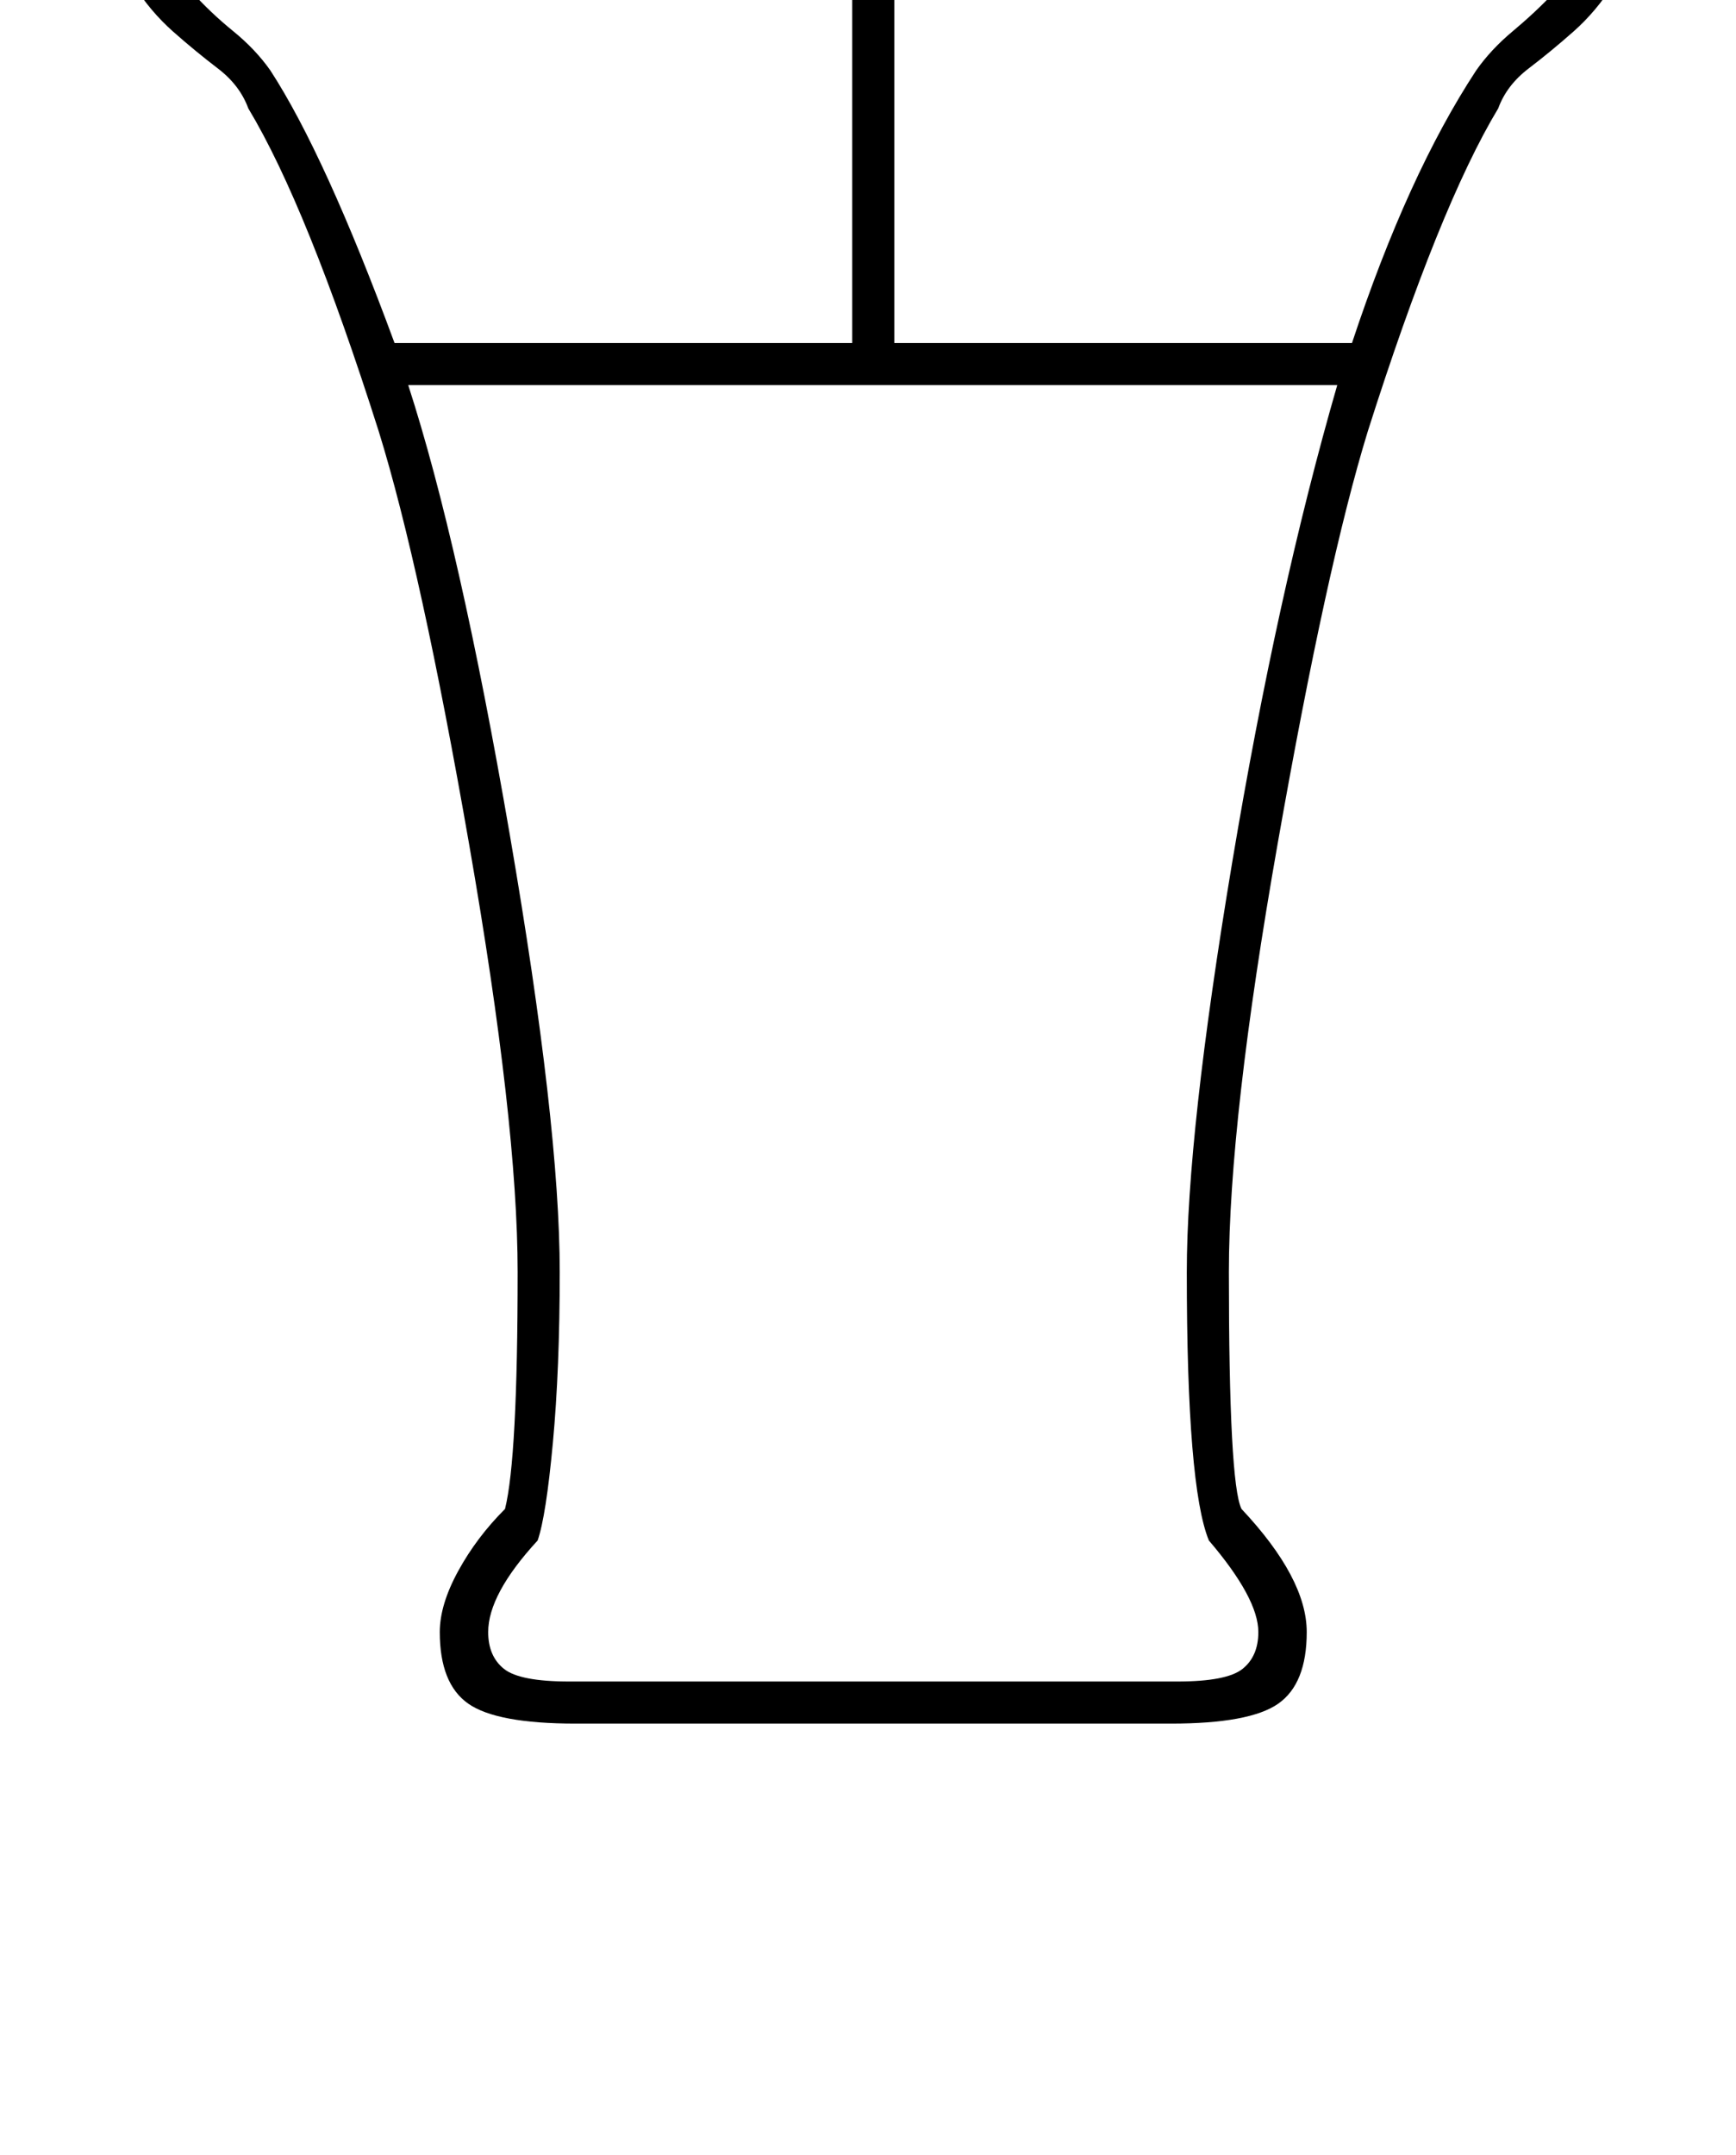 <?xml version="1.0" standalone="no"?>
<!DOCTYPE svg PUBLIC "-//W3C//DTD SVG 1.1//EN" "http://www.w3.org/Graphics/SVG/1.1/DTD/svg11.dtd" >
<svg xmlns="http://www.w3.org/2000/svg" xmlns:xlink="http://www.w3.org/1999/xlink" version="1.1" viewBox="-10 0 1650 2048">
  <g transform="matrix(1 0 0 -1 0 1638)">
   <path fill="currentColor"
d="M820 2050q63 0 115 -28t93.5 -86t59.5 -122h344q49 0 78.5 -24.5t29.5 -67.5t-16.5 -69t-38 -45t-42.5 -35t-29 -38q-56 -93 -124 -307q-39 -127 -85.5 -391t-46.5 -408q0 -201 12 -225q62 -66 62 -117q0 -49 -27 -68t-102 -19h-566q-75 0 -102 19t-27 68q0 26 17.5 58
t44.5 59q12 48 12 225q0 142 -46 406t-86 393q-68 214 -124 307q-8 22 -29 38t-42.5 35t-38 45t-16.5 69t29.5 67.5t78.5 24.5h344q19 65 60 122.5t93 85.5t115 28zM1109 40q47 0 62 12t15 35q0 32 -47 87q-21 51 -21 255q0 131 43 388.5t100 454.5h-883q49 -151 96.5 -427
t47.5 -416q0 -92 -6.5 -162t-14.5 -93q-47 -51 -47 -87q0 -23 15 -35t62 -12h578zM1468 1646h-628v-334h435q53 160 118 259q14 20 35 37.5t40 37.5zM365 1312h435v334h-628q18 -20 39.5 -37.5t35.5 -37.5q52 -80 118 -259zM208 1774q-68 0 -68 -52q0 -20 6 -36h1347
q7 19 7 36q0 52 -68 52h-1224zM820 2010q-146 0 -224 -196h448q-40 100 -98 148t-126 48z" />
  </g>

</svg>

